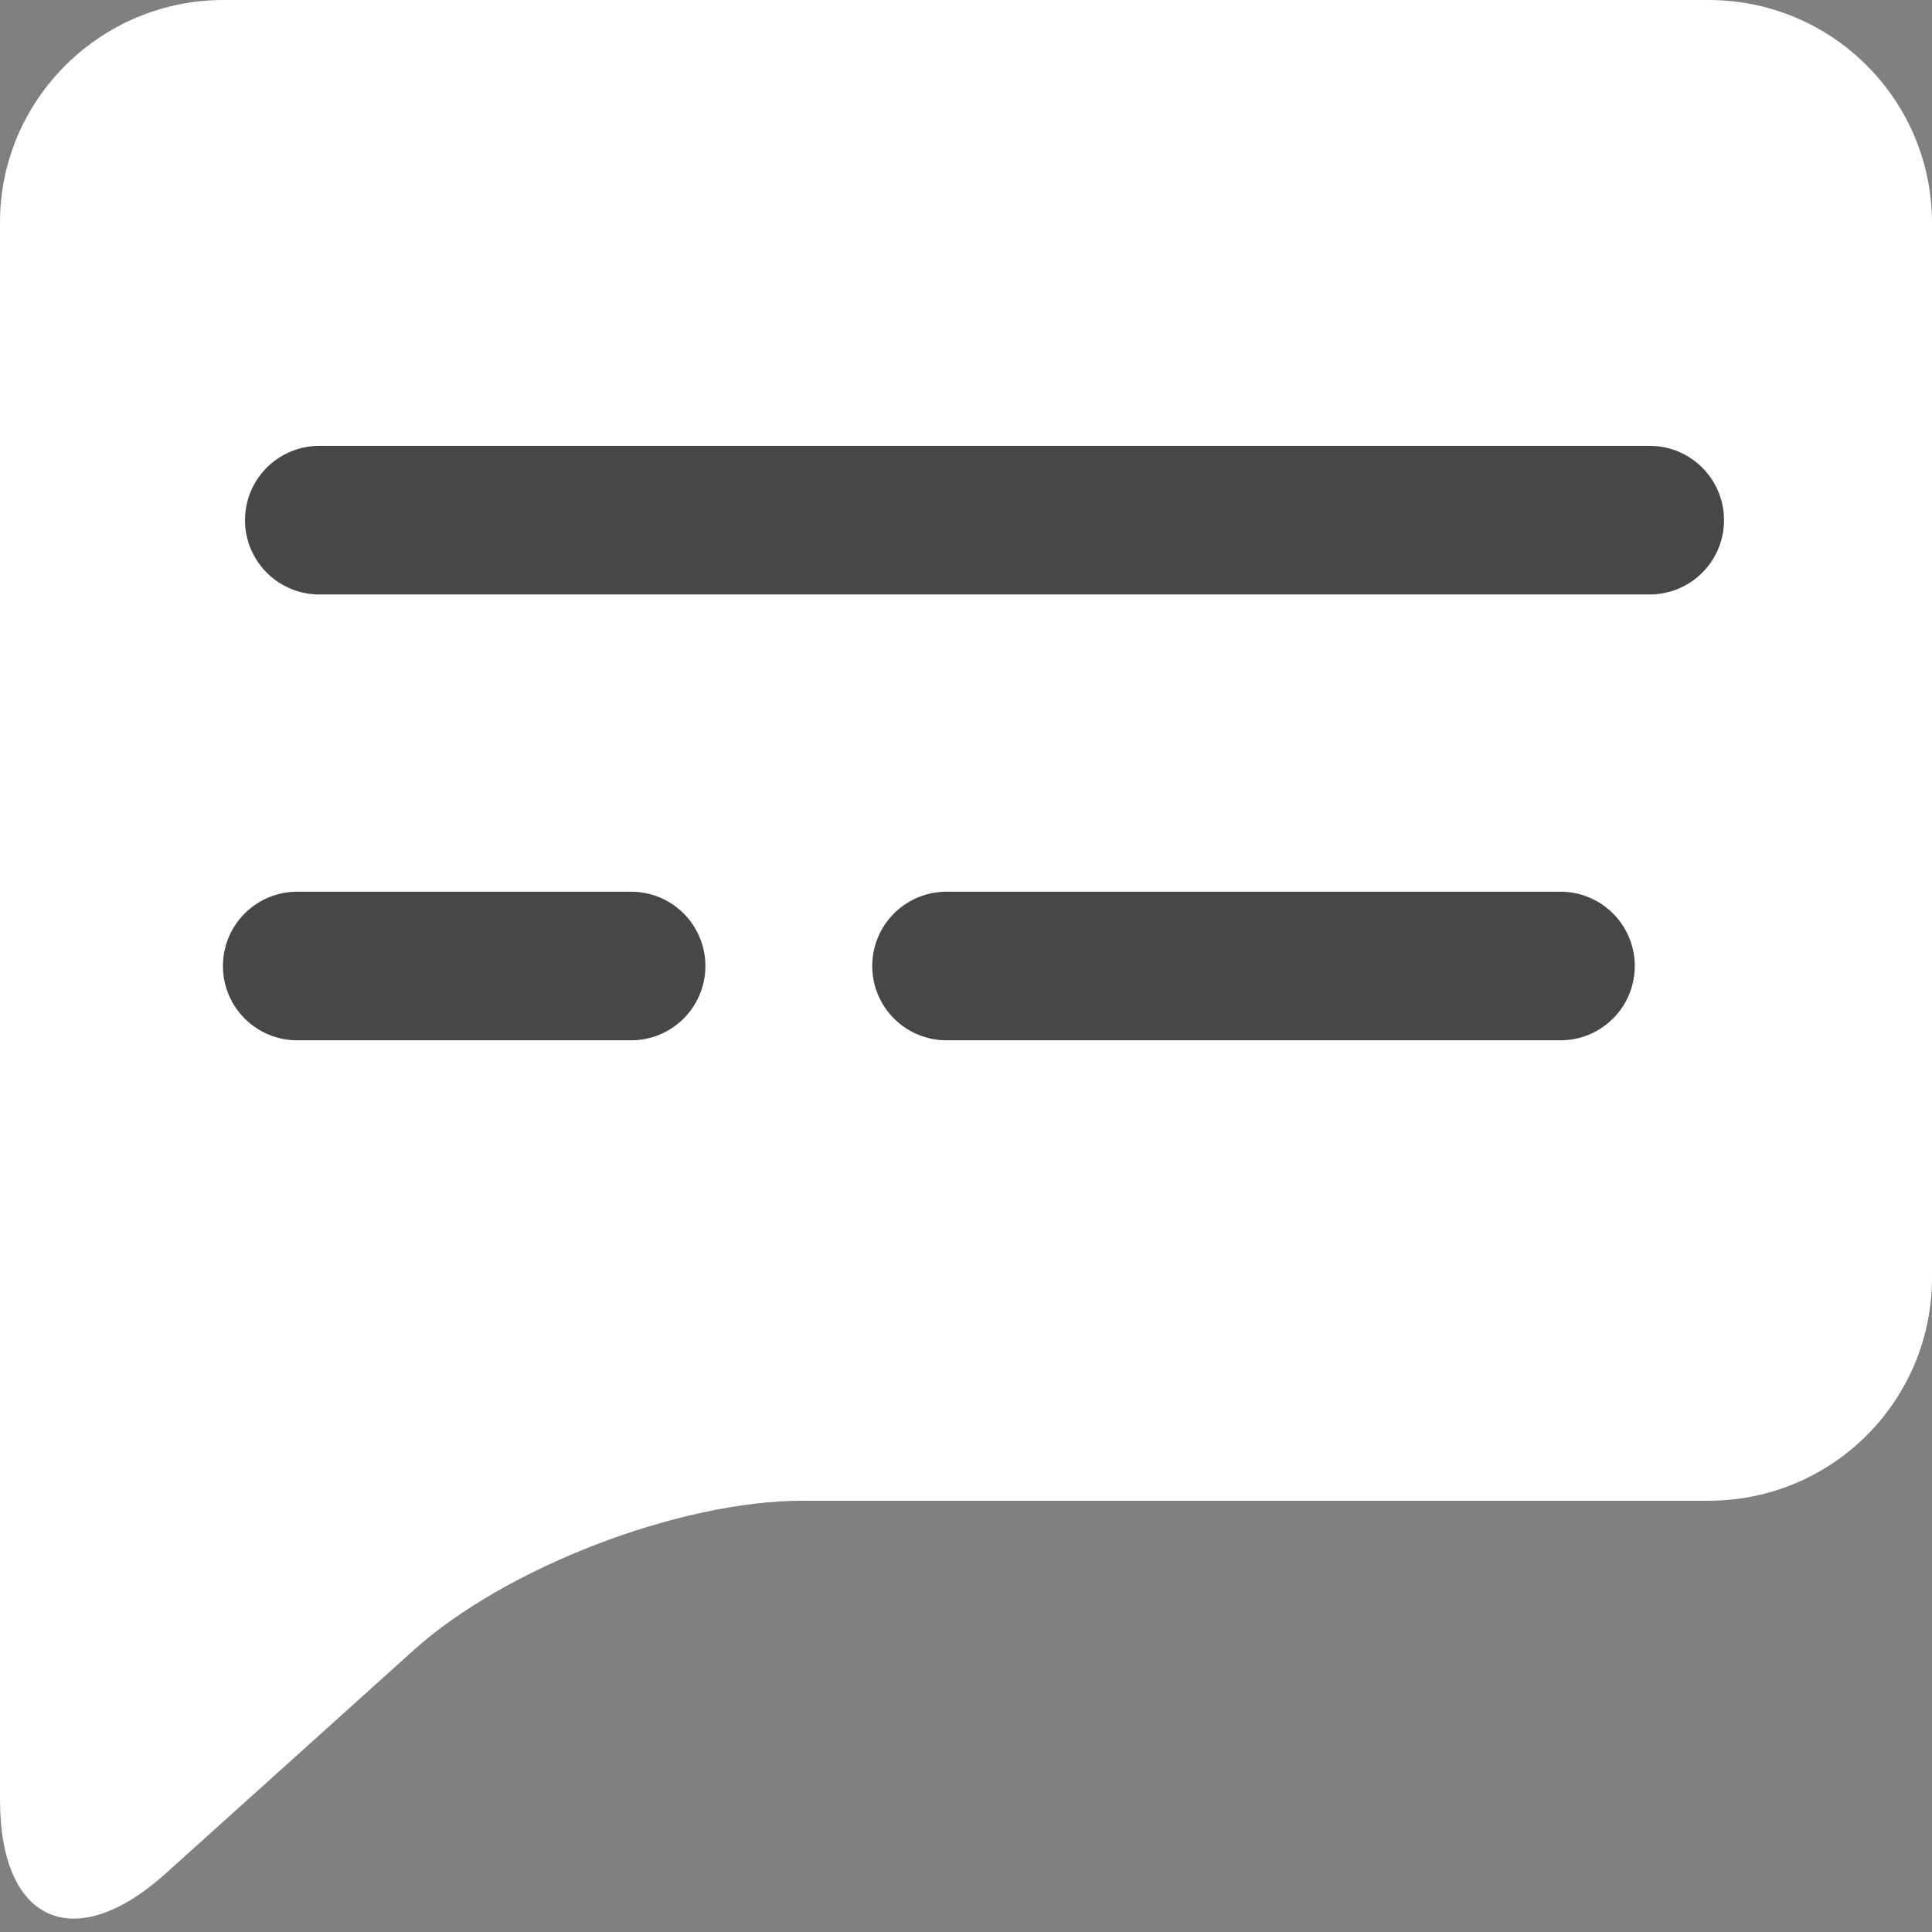 <?xml version="1.0" encoding="UTF-8"?>
<svg width="26px" height="26px" viewBox="0 0 26 26" version="1.1" xmlns="http://www.w3.org/2000/svg" xmlns:xlink="http://www.w3.org/1999/xlink">
    <rect x="0" y="0" width="26" height="26" fill="#808080" stroke="none"/>
    <!-- Generator: Sketch 48.2 (47327) - http://www.bohemiancoding.com/sketch -->
    <title>Group 91</title>
    <desc>Created with Sketch.</desc>
    <defs></defs>
    <g id="Мой-профиль-(Информация-о-магазине-)" stroke="none" stroke-width="1" fill="none" fill-rule="evenodd" transform="translate(-41, -339)" >
        <g id="Group-91" transform="translate(41, 339)">
            <path d="M3.008,0 C1.347,0 0,1.348 0,2.991 L0,12.814 C0,14.466 0,17.147 0,18.807 L0,17.195 C0,18.852 0,21.534 0,23.195 L0,24.221 C0,25.878 1.004,26.317 2.235,25.208 L5.565,22.209 C6.799,21.097 9.138,20.196 10.805,20.196 L22.995,20.196 C24.654,20.196 26,18.855 26,17.194 L26,3.002 C26,1.344 24.657,0 22.992,0 L3.008,0 Z" id="Fill-1" fill="#ffffff"></path>
            <path d="M4.297,7 L22.201,7" id="Stroke-2" stroke="#474747" stroke-width="2" stroke-linecap="round"></path>
            <path d="M4,13 L8.493,13 M12.738,13 L21,13" id="Stroke-2" stroke="#474747" stroke-width="2" stroke-linecap="round"></path>
        </g>
    </g>
</svg>